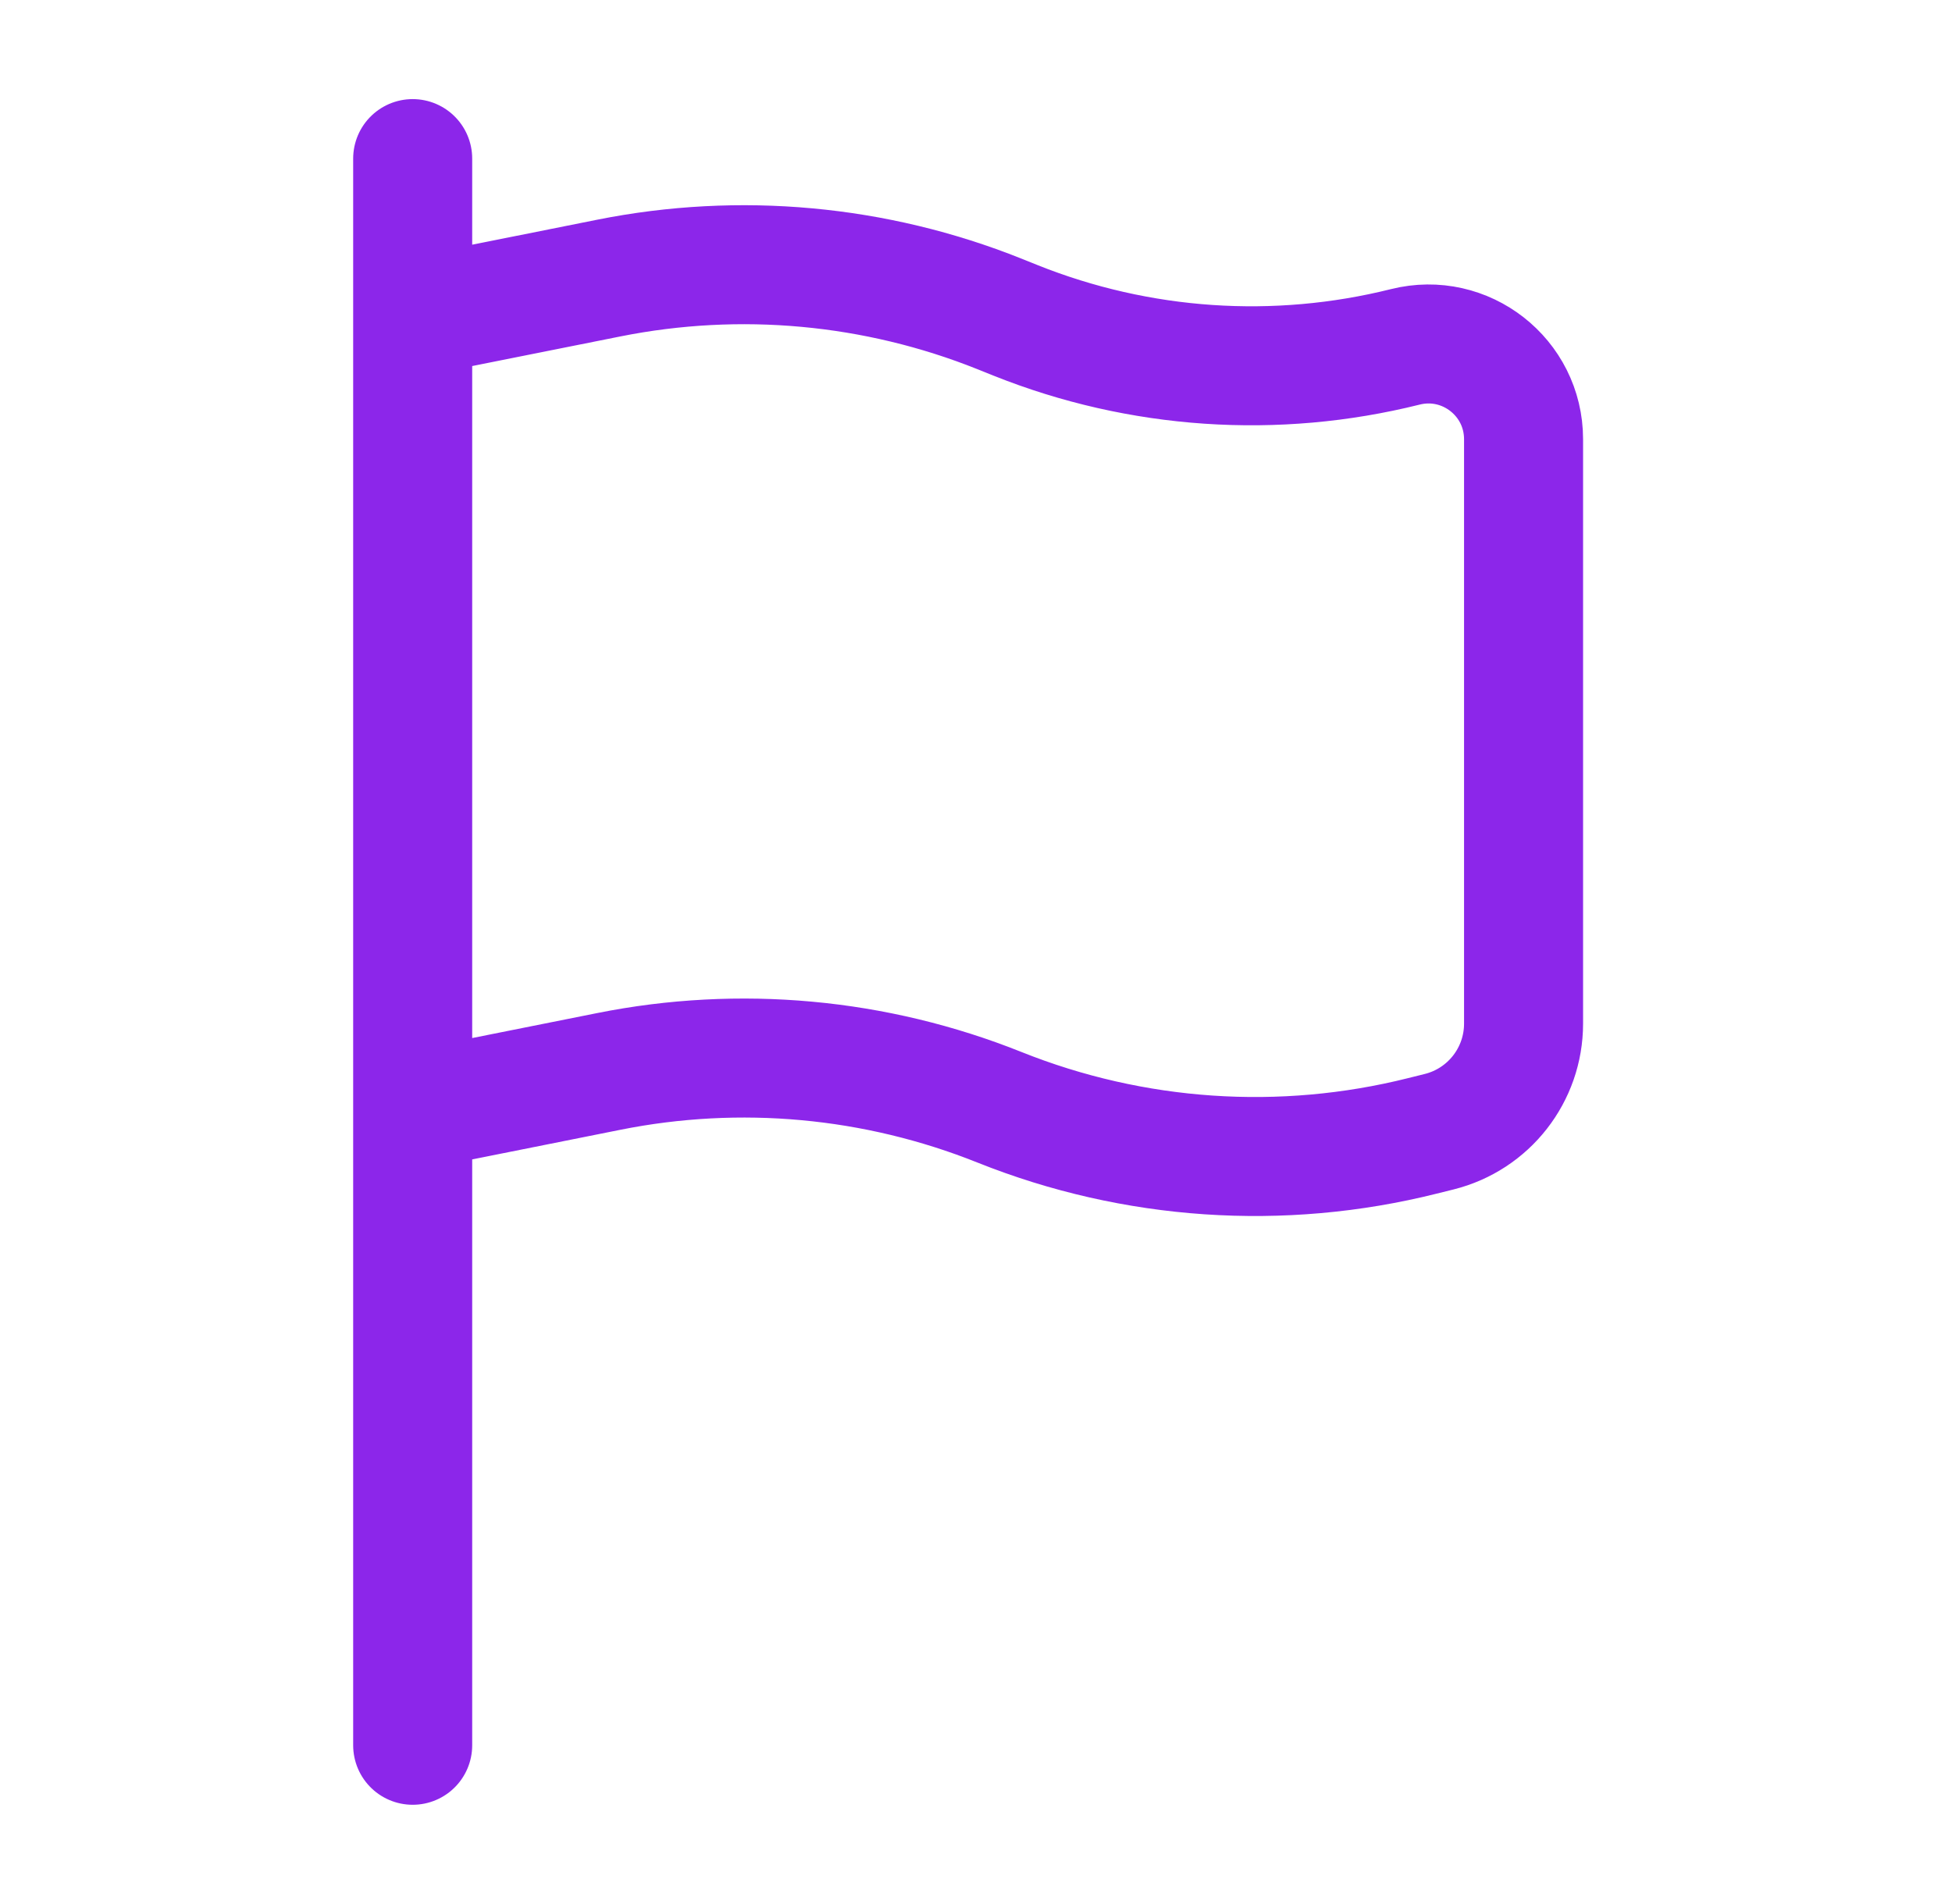 <svg width="41" height="40" viewBox="0 0 41 40" fill="none" xmlns="http://www.w3.org/2000/svg">
<path d="M8.668 36.665V23.332M8.668 23.332V6.665M8.668 23.332L12.786 22.509C15.537 21.958 18.388 22.22 20.993 23.262C23.816 24.391 26.922 24.602 29.871 23.864L30.229 23.775C31.27 23.515 32.001 22.579 32.001 21.505V9.227C32.001 7.926 30.779 6.971 29.517 7.287C26.798 7.966 23.934 7.772 21.332 6.731L20.993 6.595C18.388 5.553 15.537 5.292 12.786 5.842L8.668 6.665M8.668 6.665V3.332" stroke="#8C26EA" stroke-width="2.5" stroke-linecap="round"/>
</svg>
